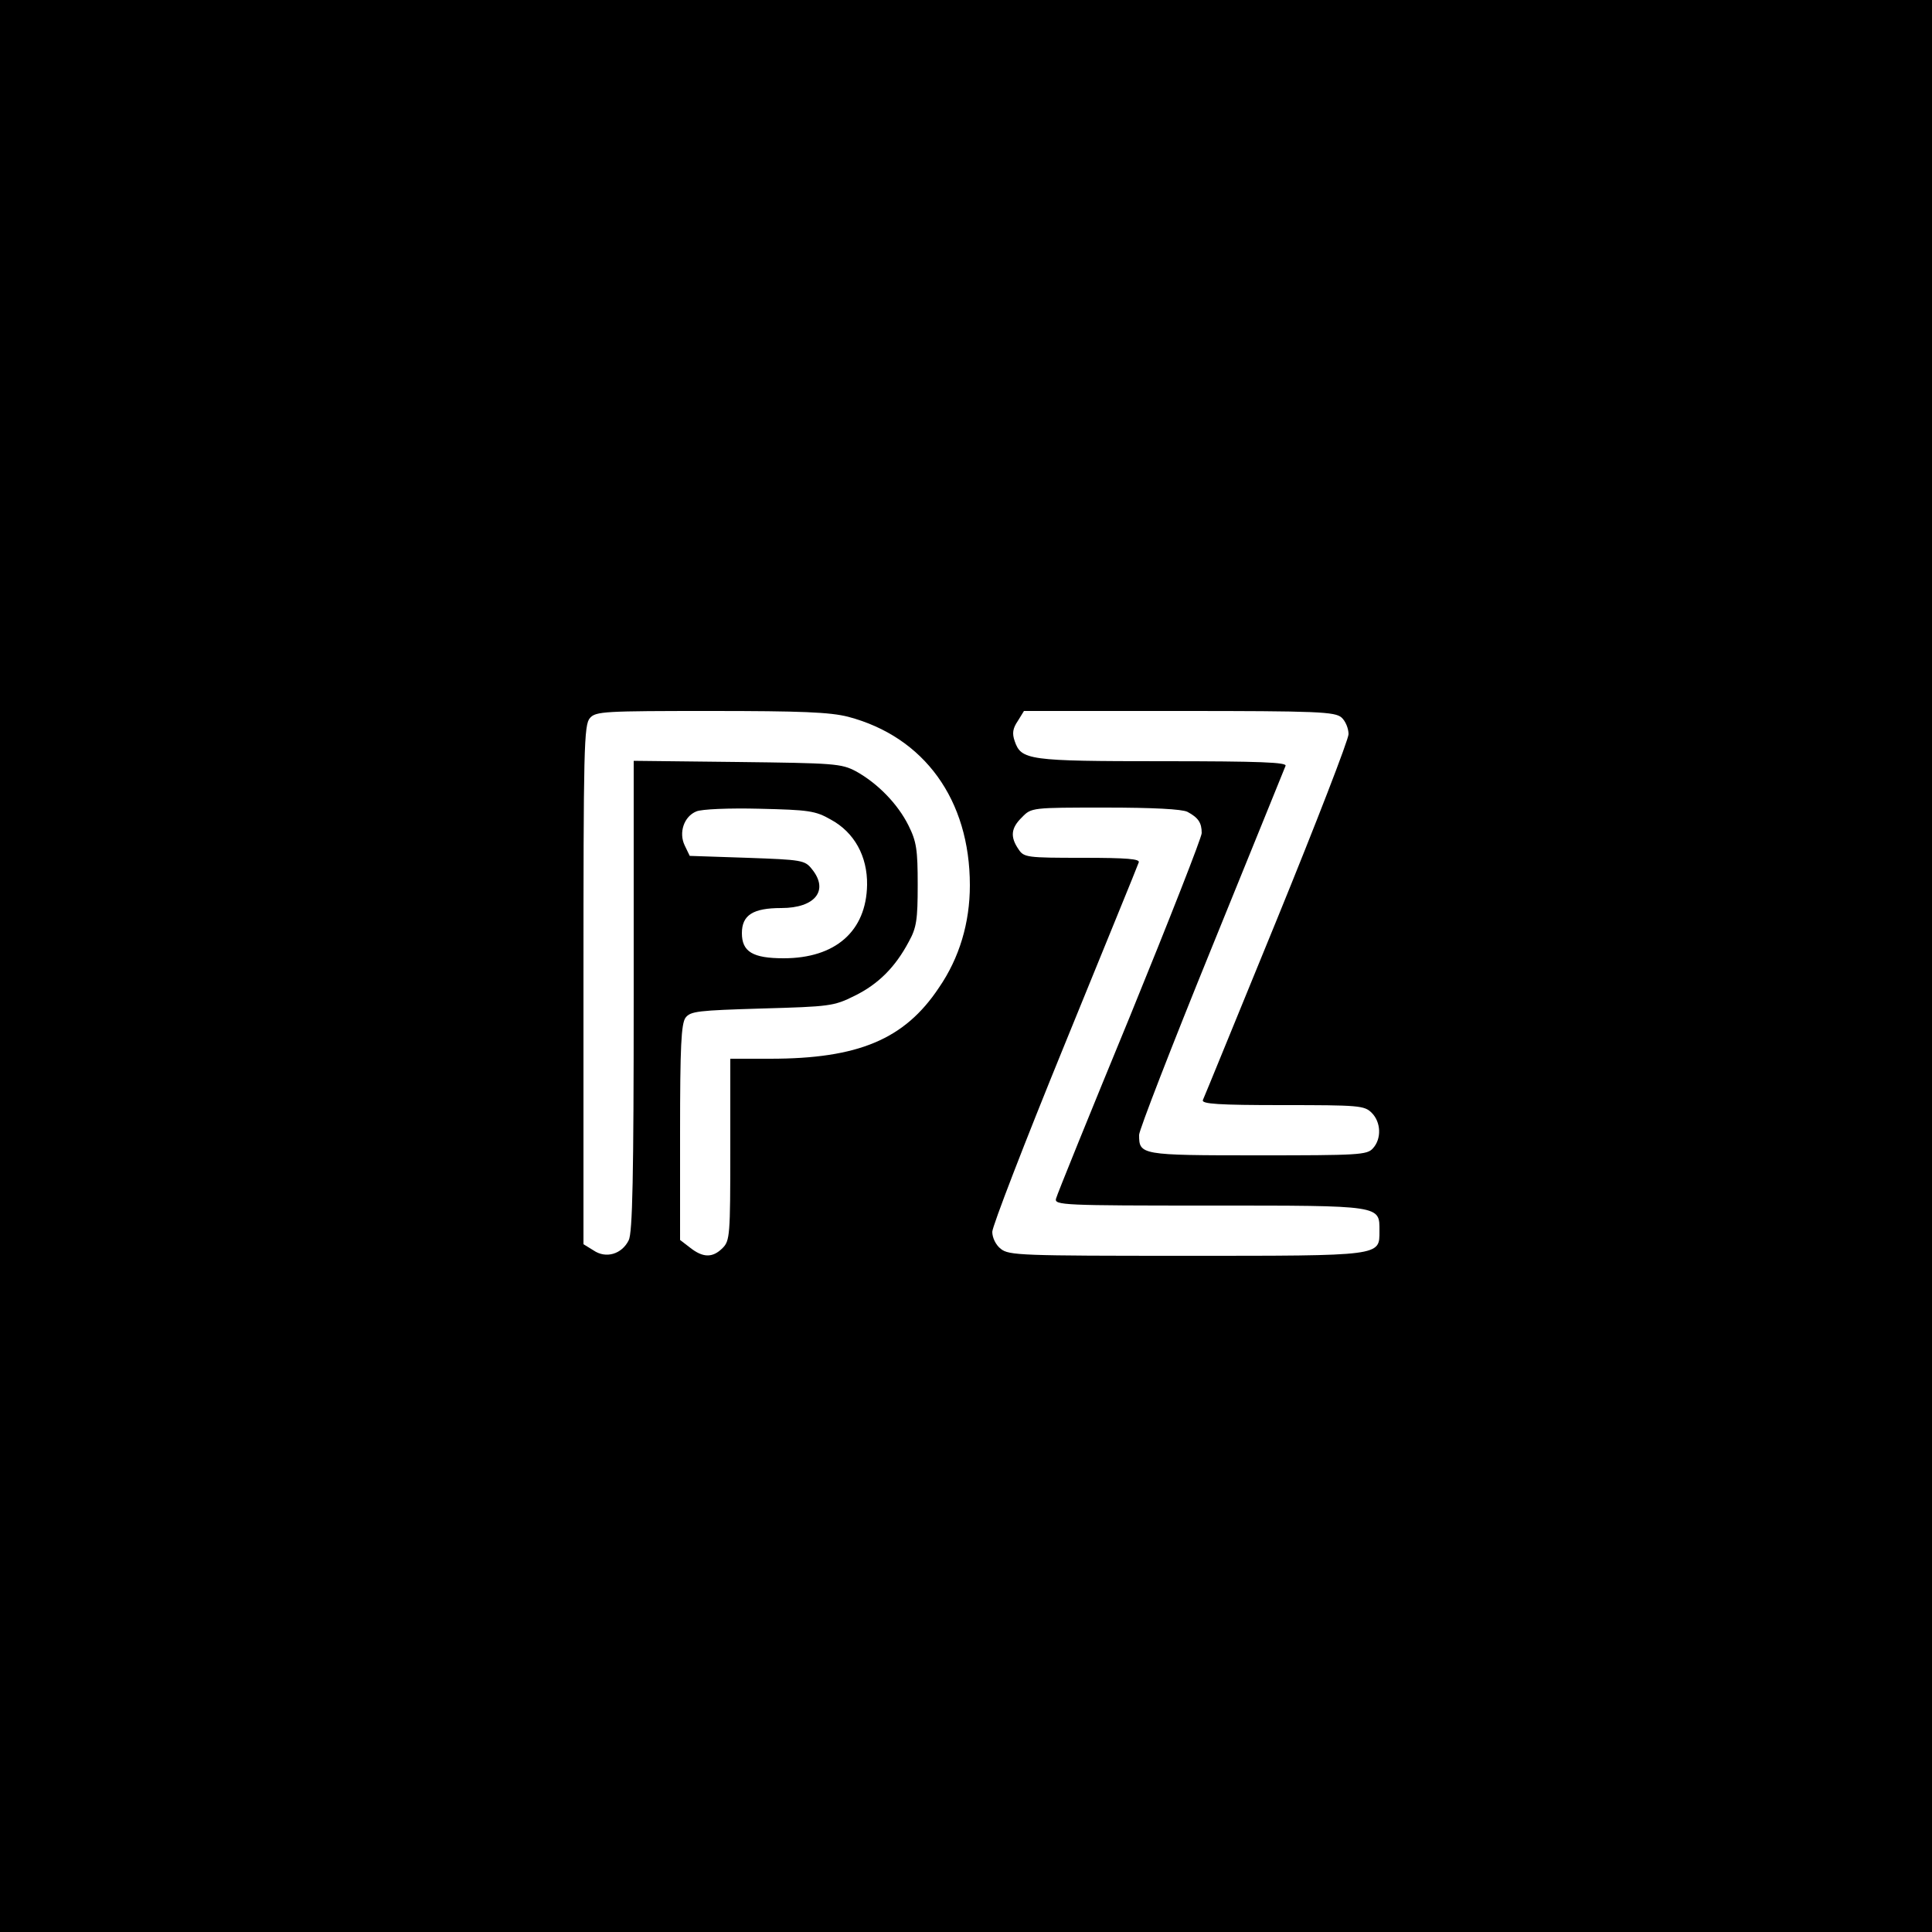 <?xml version="1.0" standalone="no"?>
<!DOCTYPE svg PUBLIC "-//W3C//DTD SVG 20010904//EN"
 "http://www.w3.org/TR/2001/REC-SVG-20010904/DTD/svg10.dtd">
<svg version="1.0" xmlns="http://www.w3.org/2000/svg"
 width="500pt" height="500pt" viewBox="0 0 500 500"
 preserveAspectRatio="xMidYMid meet">

<g transform="translate(0,500) scale(0.1,-0.1)"
fill="#000000" stroke="none">
<path d="M0 2500 l0 -2500 2500 0 2500 0 0 2500 0 2500 -2500 0 -2500 0 0
-2500z m2195 645 c197 -52 315 -215 315 -436 0 -97 -27 -188 -80 -265 -89
-134 -209 -184 -437 -184 l-103 0 0 -235 c0 -222 -1 -236 -20 -255 -26 -26
-51 -25 -84 1 l-26 20 0 278 c0 223 3 281 14 297 13 17 31 19 198 24 175 5
186 6 240 33 61 30 105 74 140 140 20 36 23 57 23 147 0 91 -3 112 -24 154
-28 56 -80 109 -136 140 -38 20 -56 21 -307 24 l-268 3 0 -608 c0 -468 -3
-614 -13 -633 -18 -36 -59 -48 -91 -26 l-26 16 0 672 c0 611 1 673 17 690 15
17 38 18 312 18 234 0 309 -3 356 -15z m1277 -2 c10 -9 18 -28 18 -43 0 -14
-84 -231 -186 -481 -102 -249 -188 -460 -191 -466 -4 -10 41 -13 206 -13 198
0 212 -1 231 -20 24 -24 26 -67 3 -92 -15 -17 -38 -18 -298 -18 -304 0 -307 1
-307 53 0 12 84 229 187 482 103 253 189 466 192 473 4 9 -64 12 -318 12 -349
0 -366 3 -383 52 -7 20 -5 33 8 52 l16 26 402 0 c359 0 403 -2 420 -17z
m-1322 -264 c61 -33 95 -95 94 -169 -2 -120 -82 -190 -216 -190 -80 0 -108 17
-108 65 0 47 29 65 102 65 88 0 124 46 79 101 -18 23 -27 24 -167 29 l-149 5
-13 27 c-16 33 -2 75 30 88 13 6 86 9 163 7 127 -3 145 -5 185 -28z m923 20
c28 -15 37 -28 37 -55 0 -11 -84 -225 -186 -475 -103 -250 -189 -462 -191
-471 -5 -17 19 -18 398 -18 448 0 439 1 439 -66 0 -65 8 -64 -501 -64 -426 0
-458 1 -479 18 -13 10 -22 29 -22 44 0 14 84 232 187 484 103 253 190 465 192
472 4 9 -29 12 -145 12 -145 0 -152 1 -166 22 -22 32 -20 55 9 83 24 25 26 25
215 25 125 0 199 -4 213 -11z"/>
</g>
</svg>
